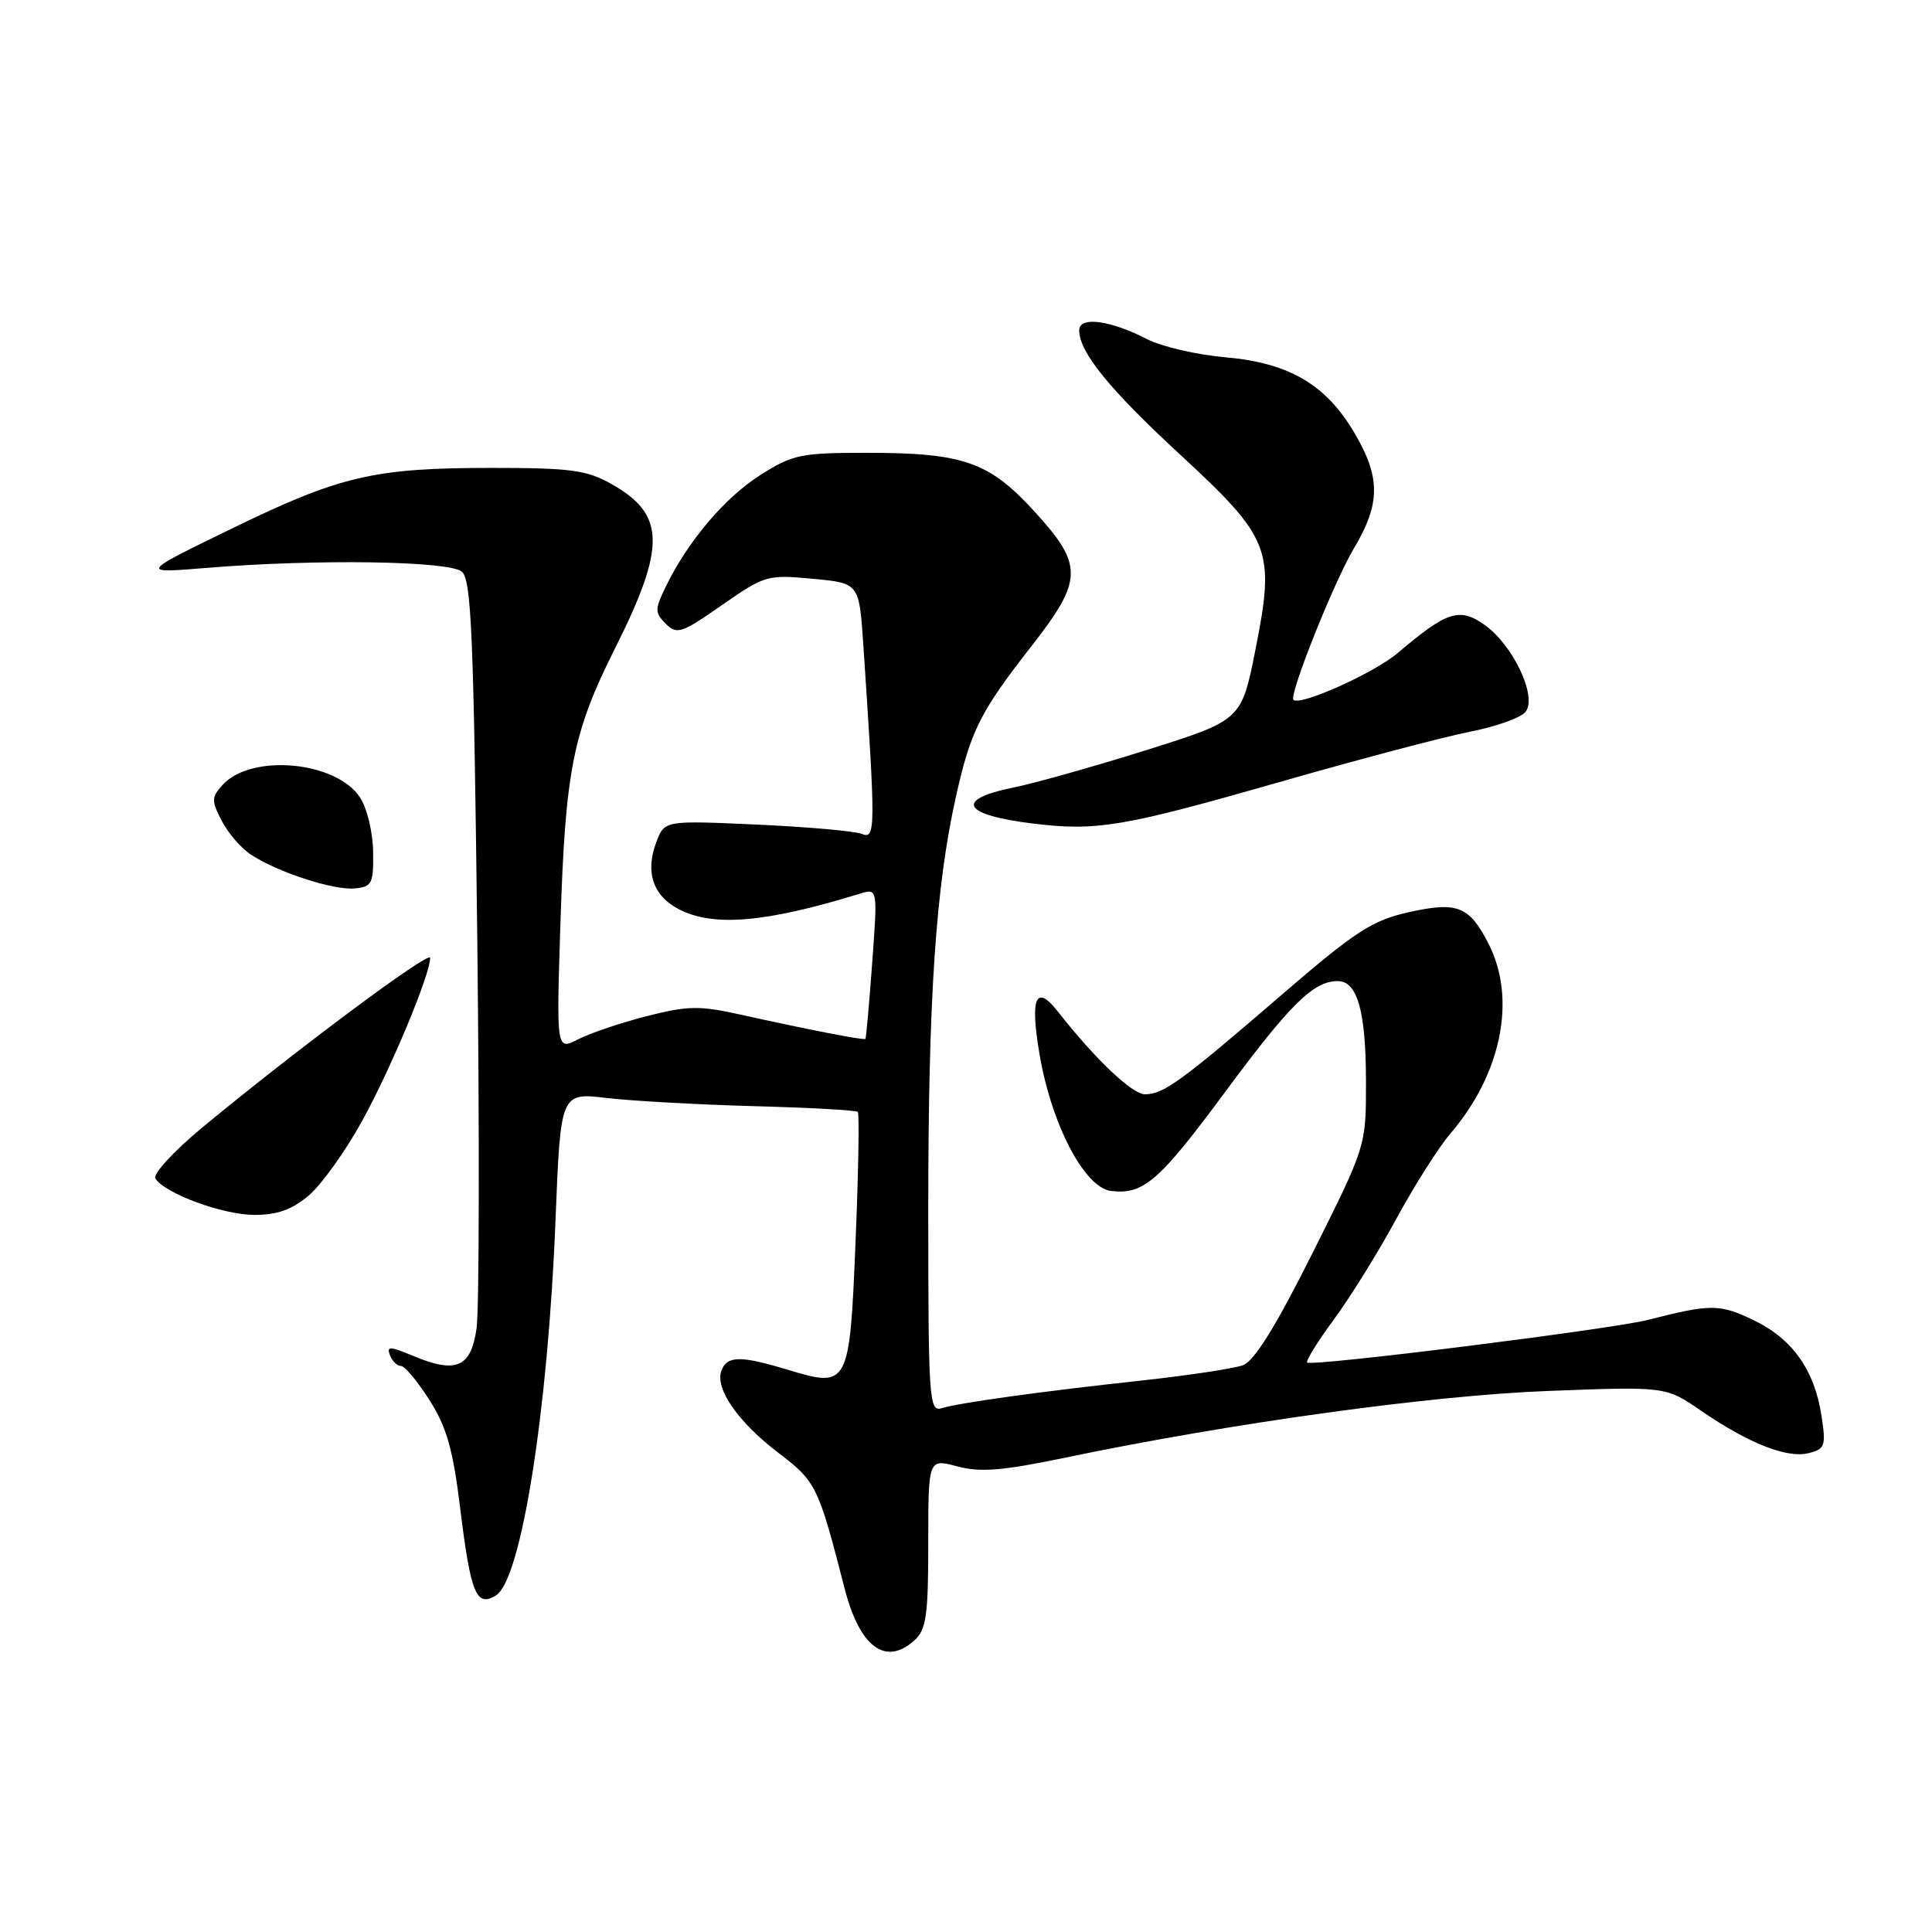 <?xml version="1.0" encoding="UTF-8" standalone="no"?>
<!DOCTYPE svg PUBLIC "-//W3C//DTD SVG 1.1//EN" "http://www.w3.org/Graphics/SVG/1.1/DTD/svg11.dtd" >
<svg xmlns="http://www.w3.org/2000/svg" xmlns:xlink="http://www.w3.org/1999/xlink" version="1.1" viewBox="0 0 256 256">
 <g >
 <path fill="currentColor"
d=" M 121.17 217.35 C 122.74 215.93 123.00 214.07 123.00 204.48 C 123.00 193.28 123.00 193.28 126.84 194.30 C 129.89 195.12 132.83 194.88 141.09 193.16 C 163.14 188.56 189.57 184.90 205.11 184.31 C 220.72 183.71 220.72 183.71 225.37 186.91 C 231.66 191.24 236.80 193.27 239.65 192.55 C 241.81 192.01 241.96 191.59 241.38 187.73 C 240.46 181.58 237.56 177.45 232.42 174.96 C 227.88 172.76 226.70 172.76 218.42 174.88 C 213.61 176.12 173.77 181.11 173.21 180.54 C 173.00 180.33 174.59 177.76 176.75 174.83 C 178.91 171.90 182.64 165.90 185.02 161.50 C 187.41 157.10 190.63 152.02 192.17 150.22 C 198.96 142.31 200.97 132.37 197.25 125.07 C 194.68 120.05 193.12 119.43 186.64 120.88 C 181.79 121.97 179.61 123.39 169.79 131.85 C 156.49 143.32 154.17 145.00 151.71 145.00 C 150.02 145.00 145.12 140.34 140.14 134.00 C 137.25 130.32 136.46 132.21 137.75 139.73 C 139.34 149.05 143.72 157.40 147.23 157.81 C 151.54 158.31 153.57 156.55 162.42 144.58 C 170.97 133.03 174.05 130.00 177.25 130.00 C 179.88 130.00 181.00 134.02 181.00 143.50 C 181.00 151.87 181.00 151.87 173.94 165.99 C 169.04 175.78 166.21 180.34 164.69 180.90 C 163.48 181.34 157.55 182.24 151.50 182.90 C 138.15 184.35 127.11 185.87 124.75 186.60 C 123.11 187.10 123.00 185.39 123.00 160.17 C 123.00 132.23 123.99 117.49 126.68 105.50 C 128.61 96.84 129.90 94.29 136.65 85.65 C 143.54 76.83 143.58 74.89 137.06 67.76 C 131.06 61.19 127.65 60.00 114.83 60.00 C 106.09 60.00 105.04 60.22 100.74 62.95 C 96.04 65.93 91.12 71.74 88.20 77.77 C 86.75 80.76 86.75 81.18 88.22 82.65 C 89.69 84.12 90.30 83.92 95.66 80.18 C 101.33 76.23 101.68 76.13 107.67 76.69 C 113.84 77.26 113.84 77.26 114.39 85.38 C 116.04 110.03 116.03 111.23 114.21 110.50 C 113.27 110.12 107.00 109.57 100.28 109.26 C 88.06 108.71 88.06 108.71 86.97 111.57 C 85.46 115.55 86.52 118.70 89.96 120.48 C 94.55 122.85 101.42 122.26 113.90 118.43 C 116.30 117.69 116.30 117.69 115.57 127.59 C 115.17 133.03 114.77 137.57 114.67 137.66 C 114.47 137.87 107.07 136.43 98.21 134.46 C 92.68 133.23 91.18 133.25 85.71 134.64 C 82.30 135.51 78.20 136.90 76.61 137.71 C 73.72 139.20 73.72 139.20 74.26 122.35 C 74.91 102.07 75.90 97.07 81.45 86.00 C 88.28 72.40 88.19 68.16 81.01 64.13 C 77.73 62.28 75.61 62.00 65.16 62.00 C 49.53 62.00 45.07 63.04 30.55 70.12 C 18.50 75.98 18.50 75.98 27.50 75.24 C 41.89 74.06 59.47 74.32 61.19 75.74 C 62.46 76.79 62.76 84.02 63.24 124.24 C 63.54 150.23 63.50 173.53 63.15 176.00 C 62.40 181.23 60.46 182.06 54.66 179.63 C 51.64 178.37 51.20 178.36 51.67 179.58 C 51.97 180.36 52.63 181.00 53.13 181.00 C 53.63 181.00 55.33 183.04 56.91 185.52 C 59.19 189.11 60.03 192.08 60.98 199.86 C 62.37 211.20 63.12 213.01 65.72 211.40 C 69.06 209.34 72.61 186.97 73.61 161.64 C 74.28 144.77 74.28 144.77 80.39 145.49 C 83.75 145.88 92.52 146.37 99.88 146.57 C 107.25 146.77 113.45 147.11 113.66 147.33 C 113.88 147.54 113.75 155.23 113.37 164.41 C 112.58 183.73 112.46 183.95 104.35 181.49 C 98.13 179.61 96.36 179.63 95.60 181.59 C 94.69 183.97 97.75 188.40 103.18 192.54 C 108.15 196.33 108.42 196.88 111.92 210.50 C 113.92 218.27 117.35 220.81 121.17 217.35 Z  M 40.88 158.44 C 42.55 157.04 45.74 152.60 47.95 148.59 C 51.77 141.67 57.00 129.15 57.00 126.92 C 57.00 125.88 39.13 139.19 26.72 149.47 C 22.99 152.57 20.23 155.57 20.59 156.15 C 21.81 158.13 29.48 160.96 33.67 160.98 C 36.71 160.99 38.67 160.30 40.88 158.44 Z  M 49.44 112.87 C 49.41 110.30 48.64 107.10 47.70 105.66 C 44.54 100.85 33.28 99.82 29.49 104.01 C 28.01 105.65 28.00 106.10 29.38 108.76 C 30.21 110.38 31.96 112.40 33.26 113.25 C 36.81 115.58 44.18 117.98 47.00 117.72 C 49.28 117.52 49.50 117.10 49.44 112.87 Z  M 169.50 103.64 C 179.95 100.64 191.30 97.64 194.73 96.97 C 198.16 96.30 201.49 95.12 202.12 94.35 C 203.75 92.40 200.54 85.52 196.74 82.82 C 193.40 80.44 191.75 80.97 185.20 86.53 C 182.08 89.18 172.26 93.59 171.39 92.73 C 170.77 92.10 176.76 77.08 179.40 72.66 C 182.92 66.77 182.95 63.29 179.51 57.43 C 175.73 50.97 170.84 48.09 162.42 47.35 C 158.61 47.02 153.93 45.93 152.00 44.94 C 147.08 42.41 143.00 41.88 143.00 43.77 C 143.00 46.66 147.00 51.59 156.43 60.29 C 168.39 71.35 168.98 72.86 166.36 86.05 C 164.50 95.42 164.50 95.42 152.00 99.36 C 145.12 101.52 137.14 103.78 134.25 104.36 C 126.38 105.96 127.55 108.00 137.00 109.14 C 145.34 110.15 148.90 109.54 169.50 103.64 Z "/>
</g>
</svg>